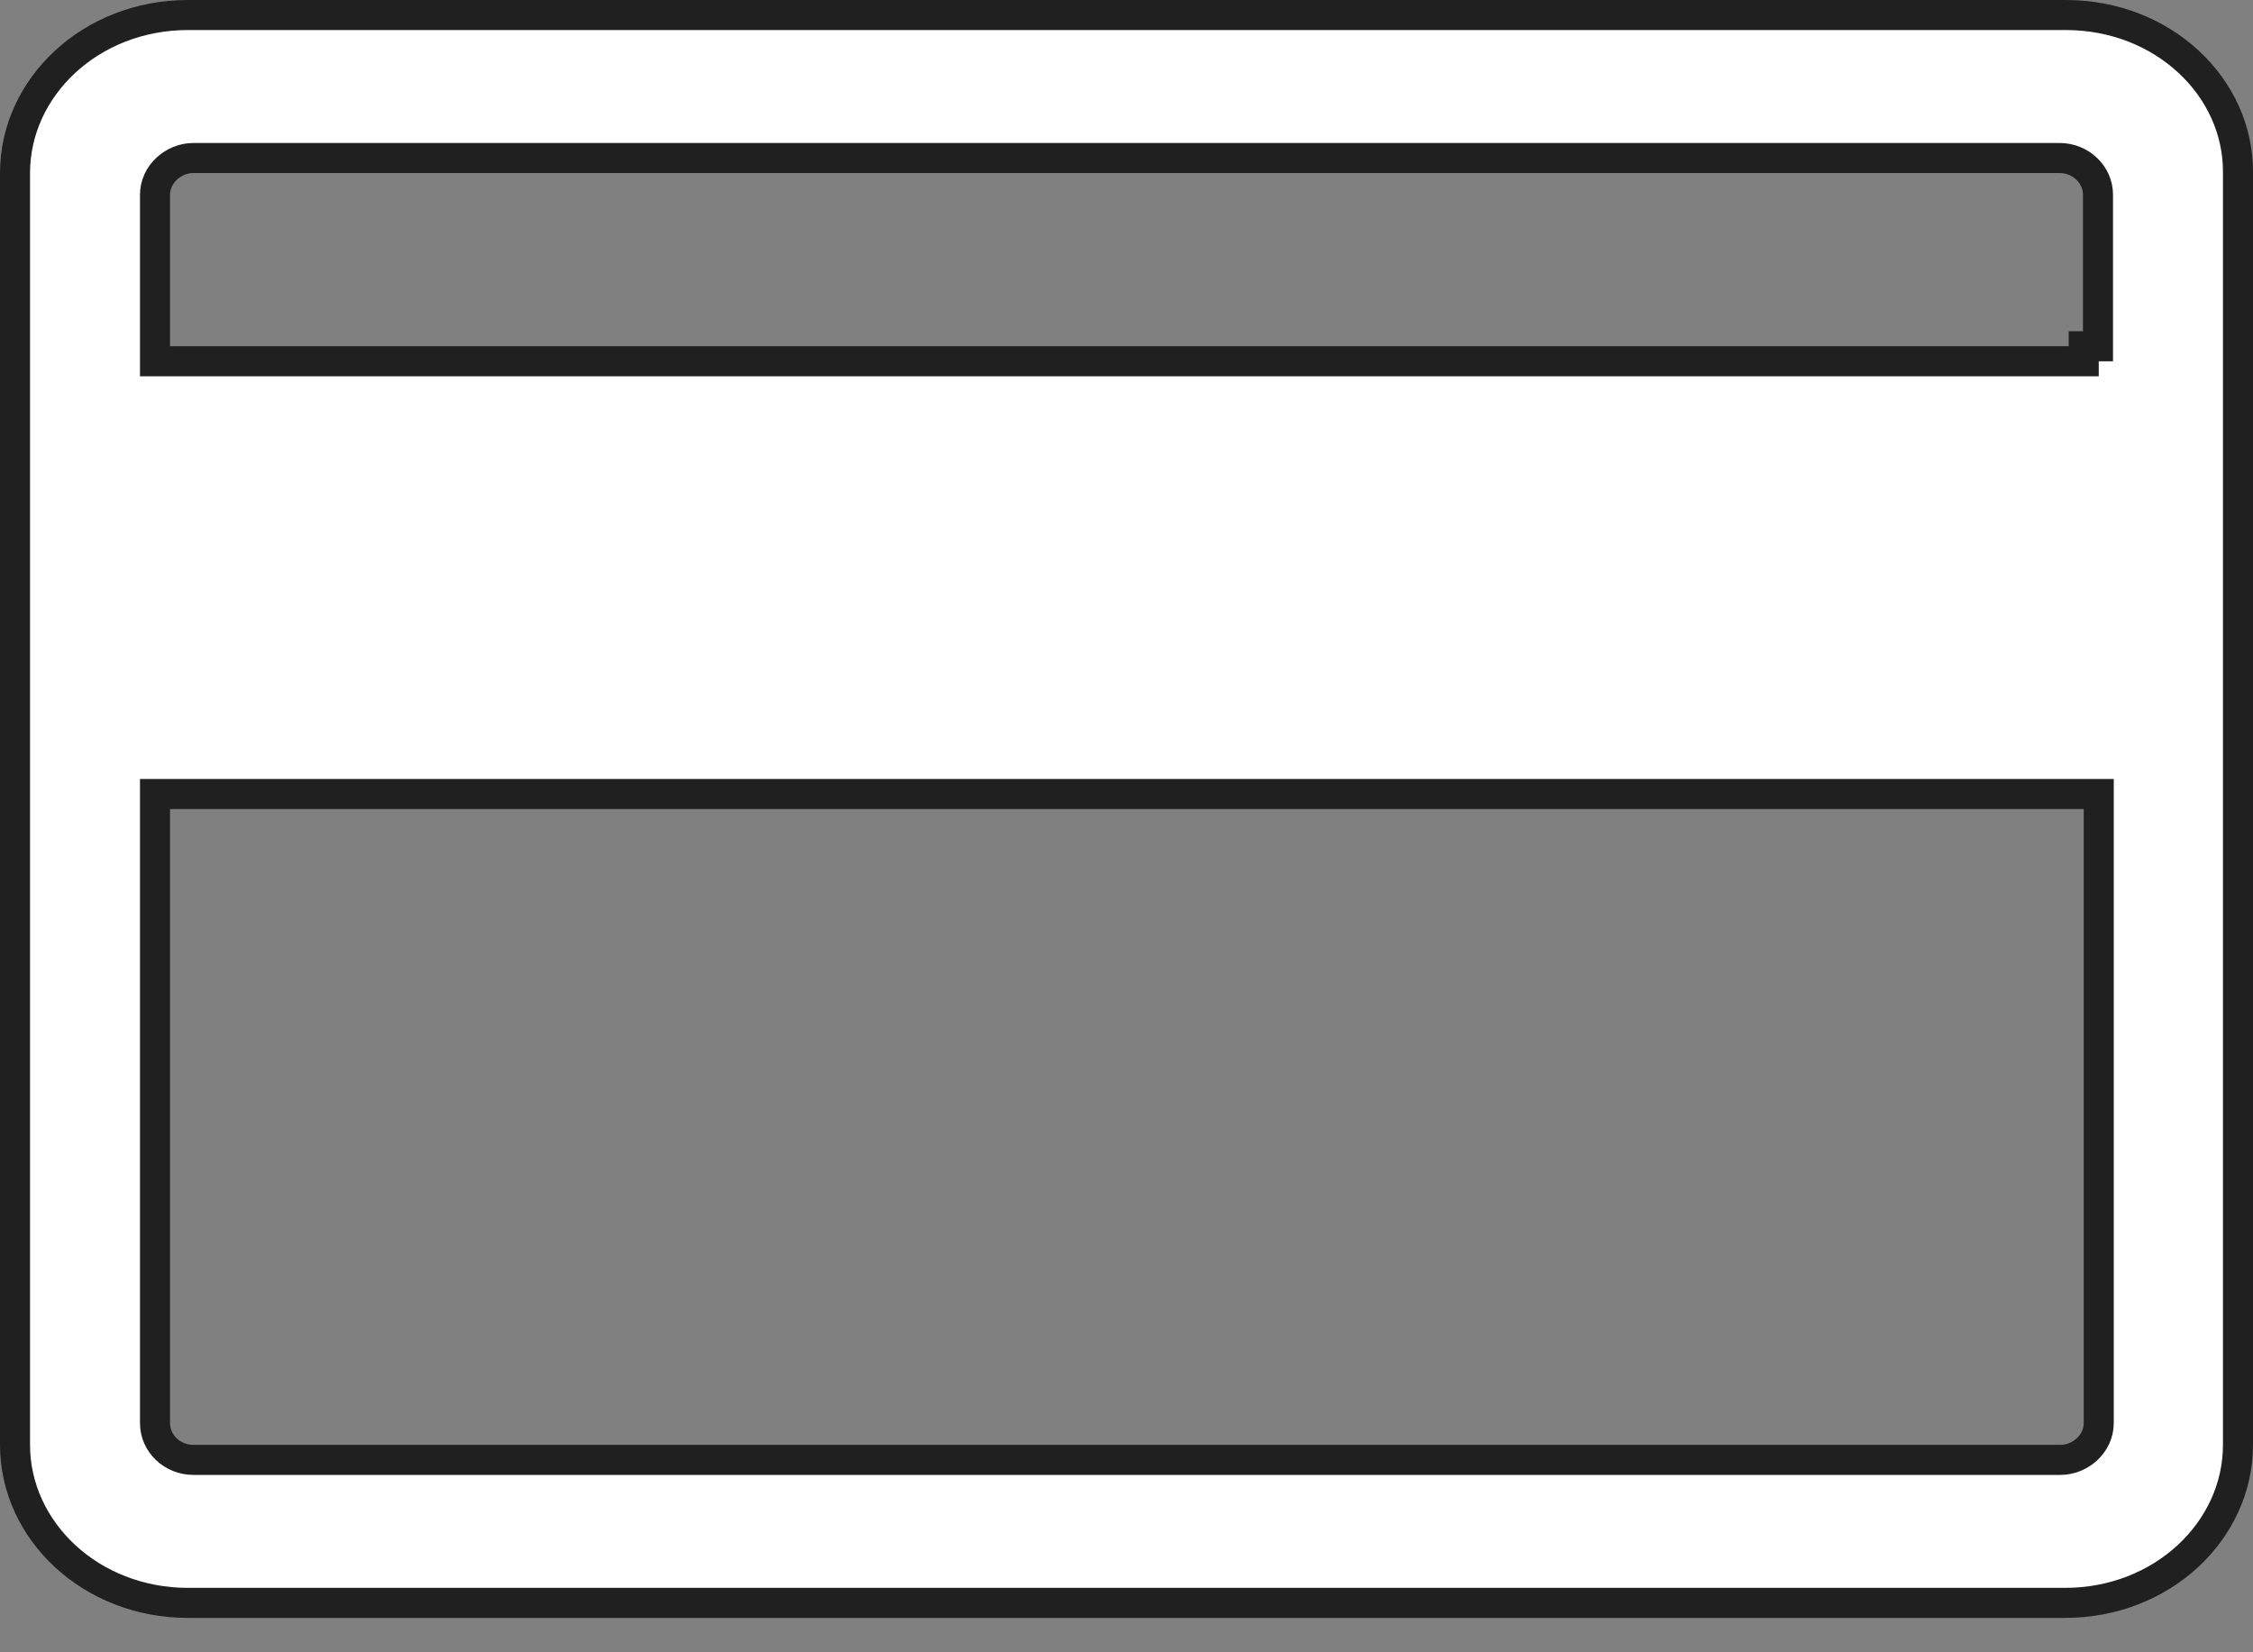 <svg width="15" height="11" viewBox="0 0 15 11" fill="none" xmlns="http://www.w3.org/2000/svg">
<rect x="0" y="0" width="15" height="11" fill="#808080" stroke="none"/>
<path d="M14.9 1.151V1.152V9.619C14.9 10.192 14.394 10.671 13.749 10.671H1.251C0.606 10.671 0.1 10.192 0.1 9.619V1.152C0.1 0.579 0.606 0.1 1.251 0.1H13.754C14.4 0.1 14.905 0.579 14.9 1.151ZM1.132 5.286H1.032V5.386V9.474C1.032 9.611 1.148 9.719 1.287 9.719H13.718C13.849 9.719 13.973 9.613 13.973 9.474V5.386V5.286H13.873H1.132ZM1.032 2.305V2.405H1.132H13.768H13.868H13.873V2.305H13.968V1.297C13.968 1.16 13.851 1.052 13.713 1.052H1.287C1.156 1.052 1.032 1.158 1.032 1.297V2.305Z" fill="white" stroke="#202020" stroke-width="0.2"/>
</svg>
